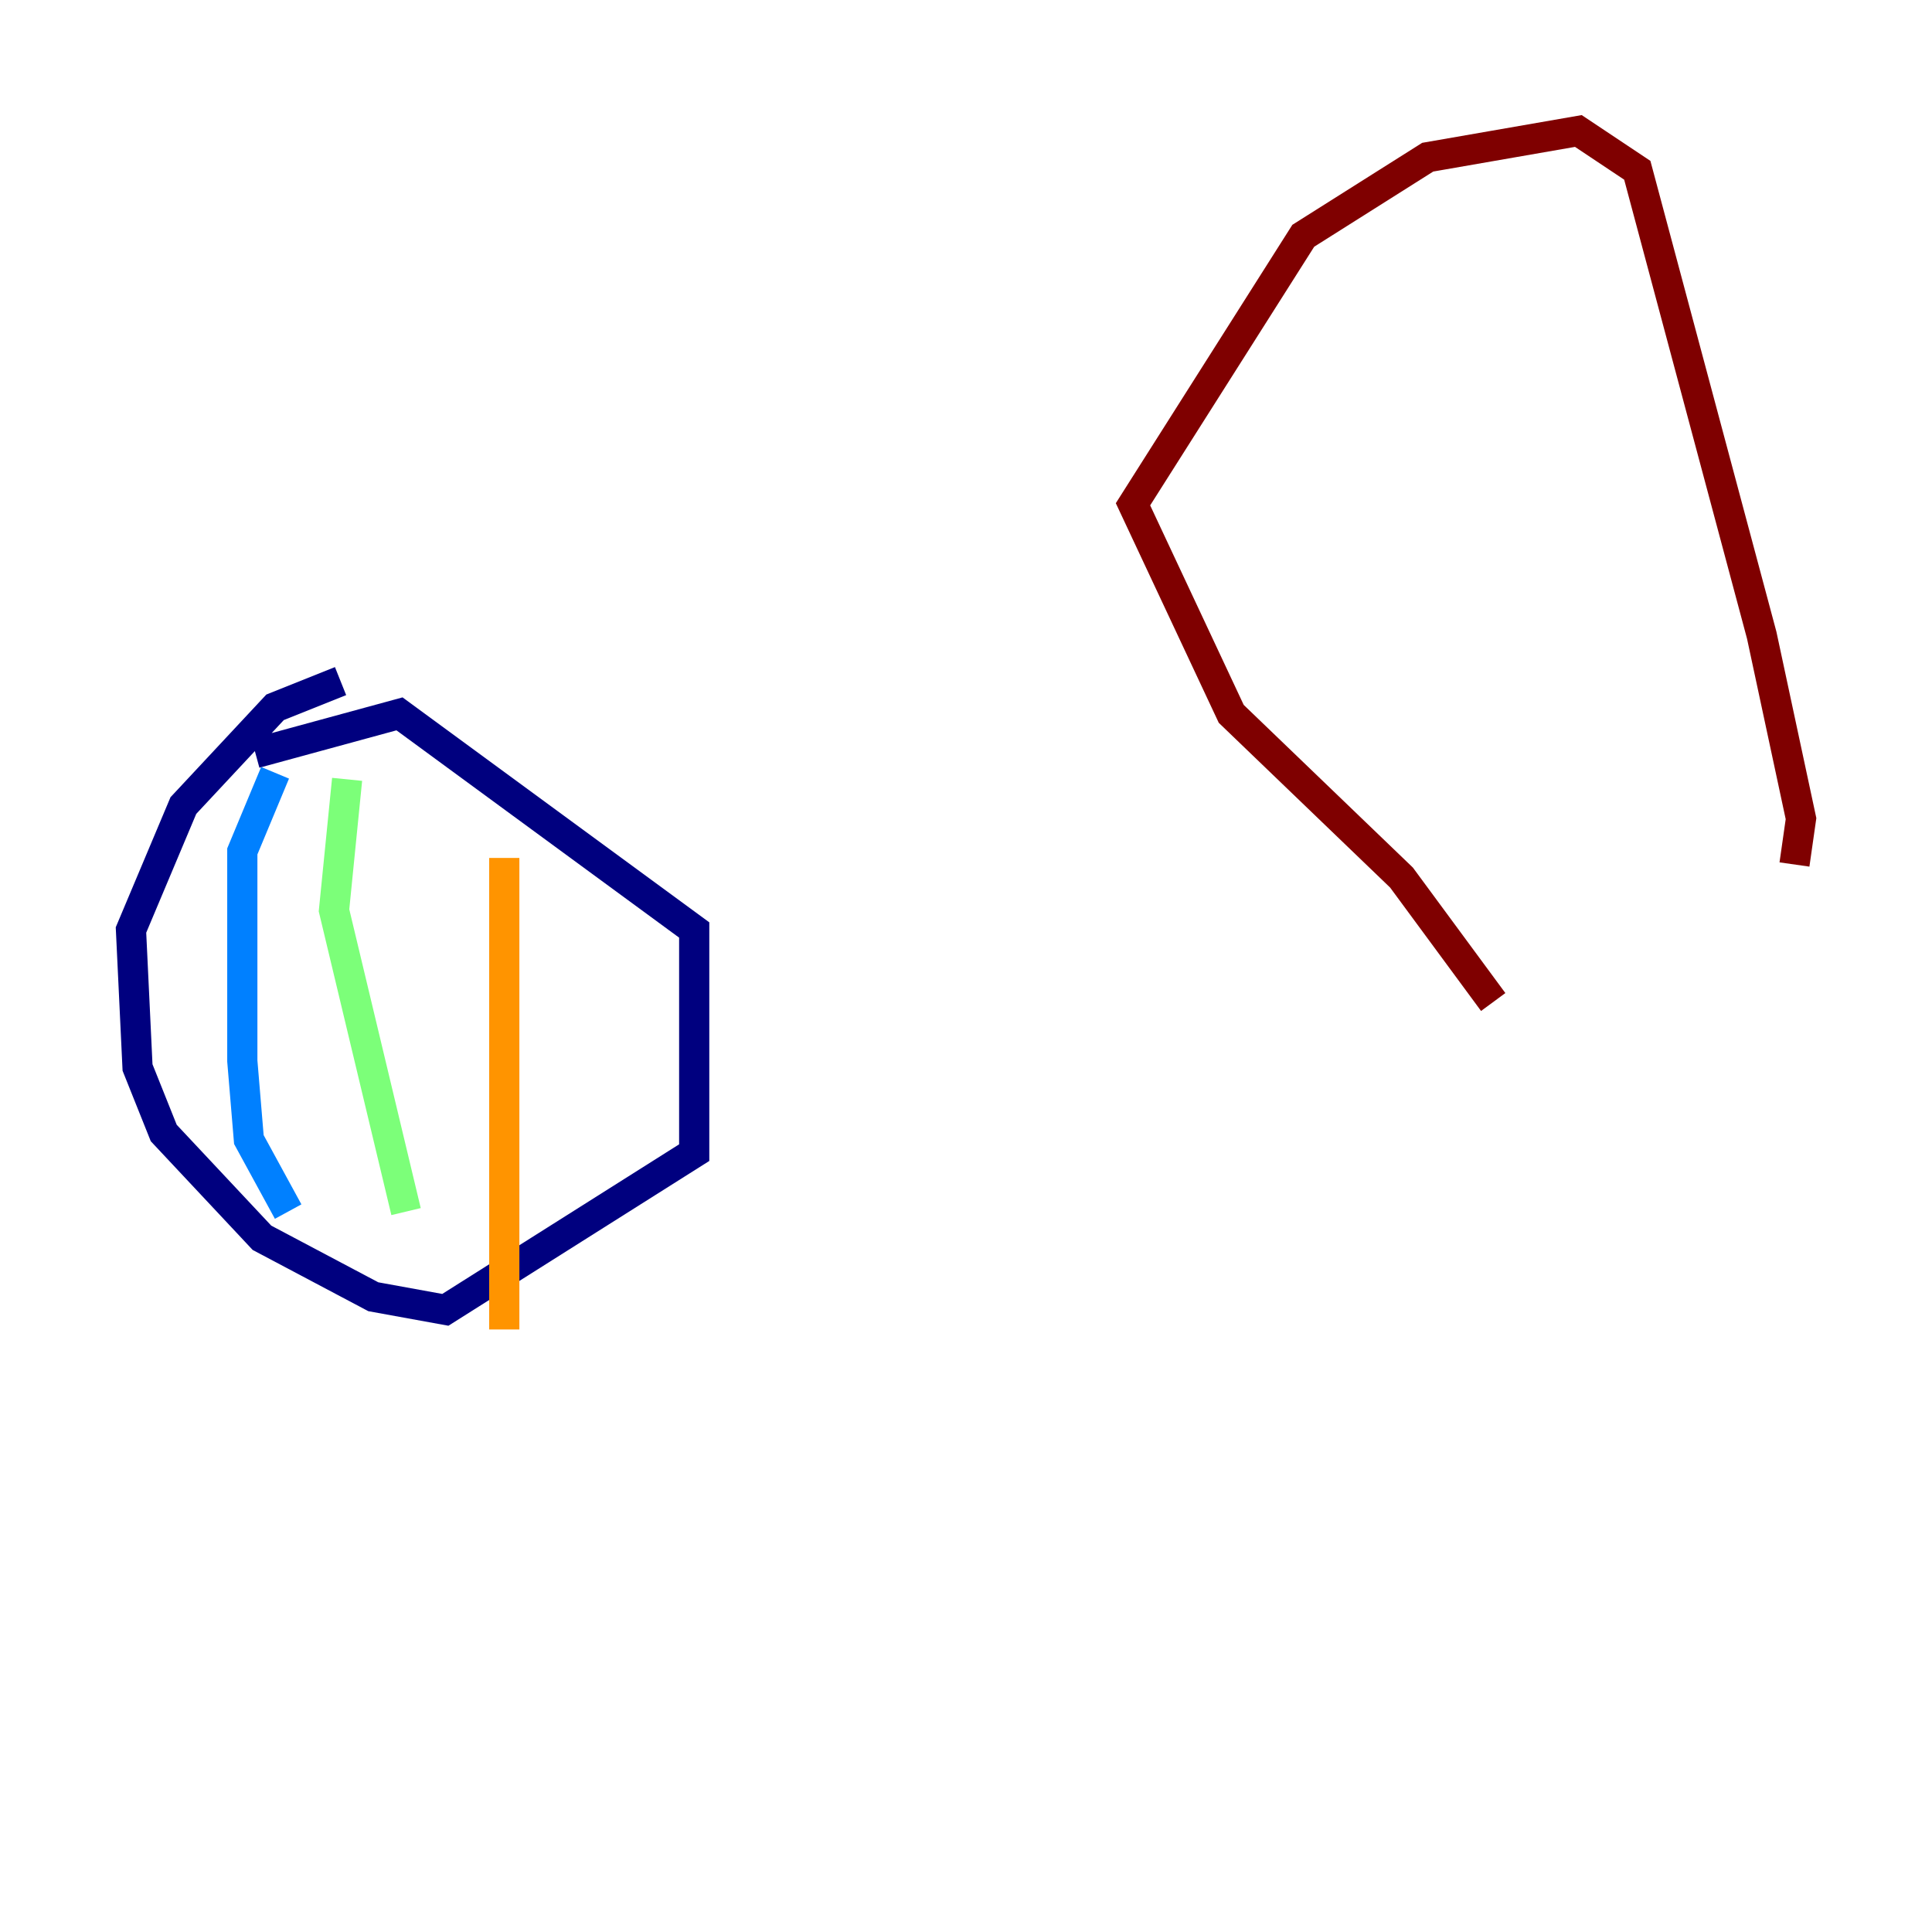 <?xml version="1.0" encoding="utf-8" ?>
<svg baseProfile="tiny" height="128" version="1.2" viewBox="0,0,128,128" width="128" xmlns="http://www.w3.org/2000/svg" xmlns:ev="http://www.w3.org/2001/xml-events" xmlns:xlink="http://www.w3.org/1999/xlink"><defs /><polyline fill="none" points="22.563,45.125 18.224,46.861 12.149,53.37 8.678,61.614 9.112,70.725 10.848,75.064 17.356,82.007 24.732,85.912 29.505,86.78 45.993,76.366 45.993,61.614 26.468,47.295 16.922,49.898" stroke="#00007f" stroke-width="2" /><polyline fill="none" points="18.224,51.2 16.054,56.407 16.054,70.291 16.488,75.498 19.091,80.271" stroke="#0080ff" stroke-width="2" /><polyline fill="none" points="22.997,51.634 22.129,60.312 26.902,80.271" stroke="#7cff79" stroke-width="2" /><polyline fill="none" points="33.41,56.841 33.41,88.081" stroke="#ff9400" stroke-width="2" /><polyline fill="none" points="98.929,66.386 92.854,58.142 81.573,47.295 75.064,33.41 86.346,15.62 94.59,10.414 104.57,8.678 108.475,11.281 116.719,42.088 119.322,54.237 118.888,57.275" stroke="#7f0000" stroke-width="2" /></svg>